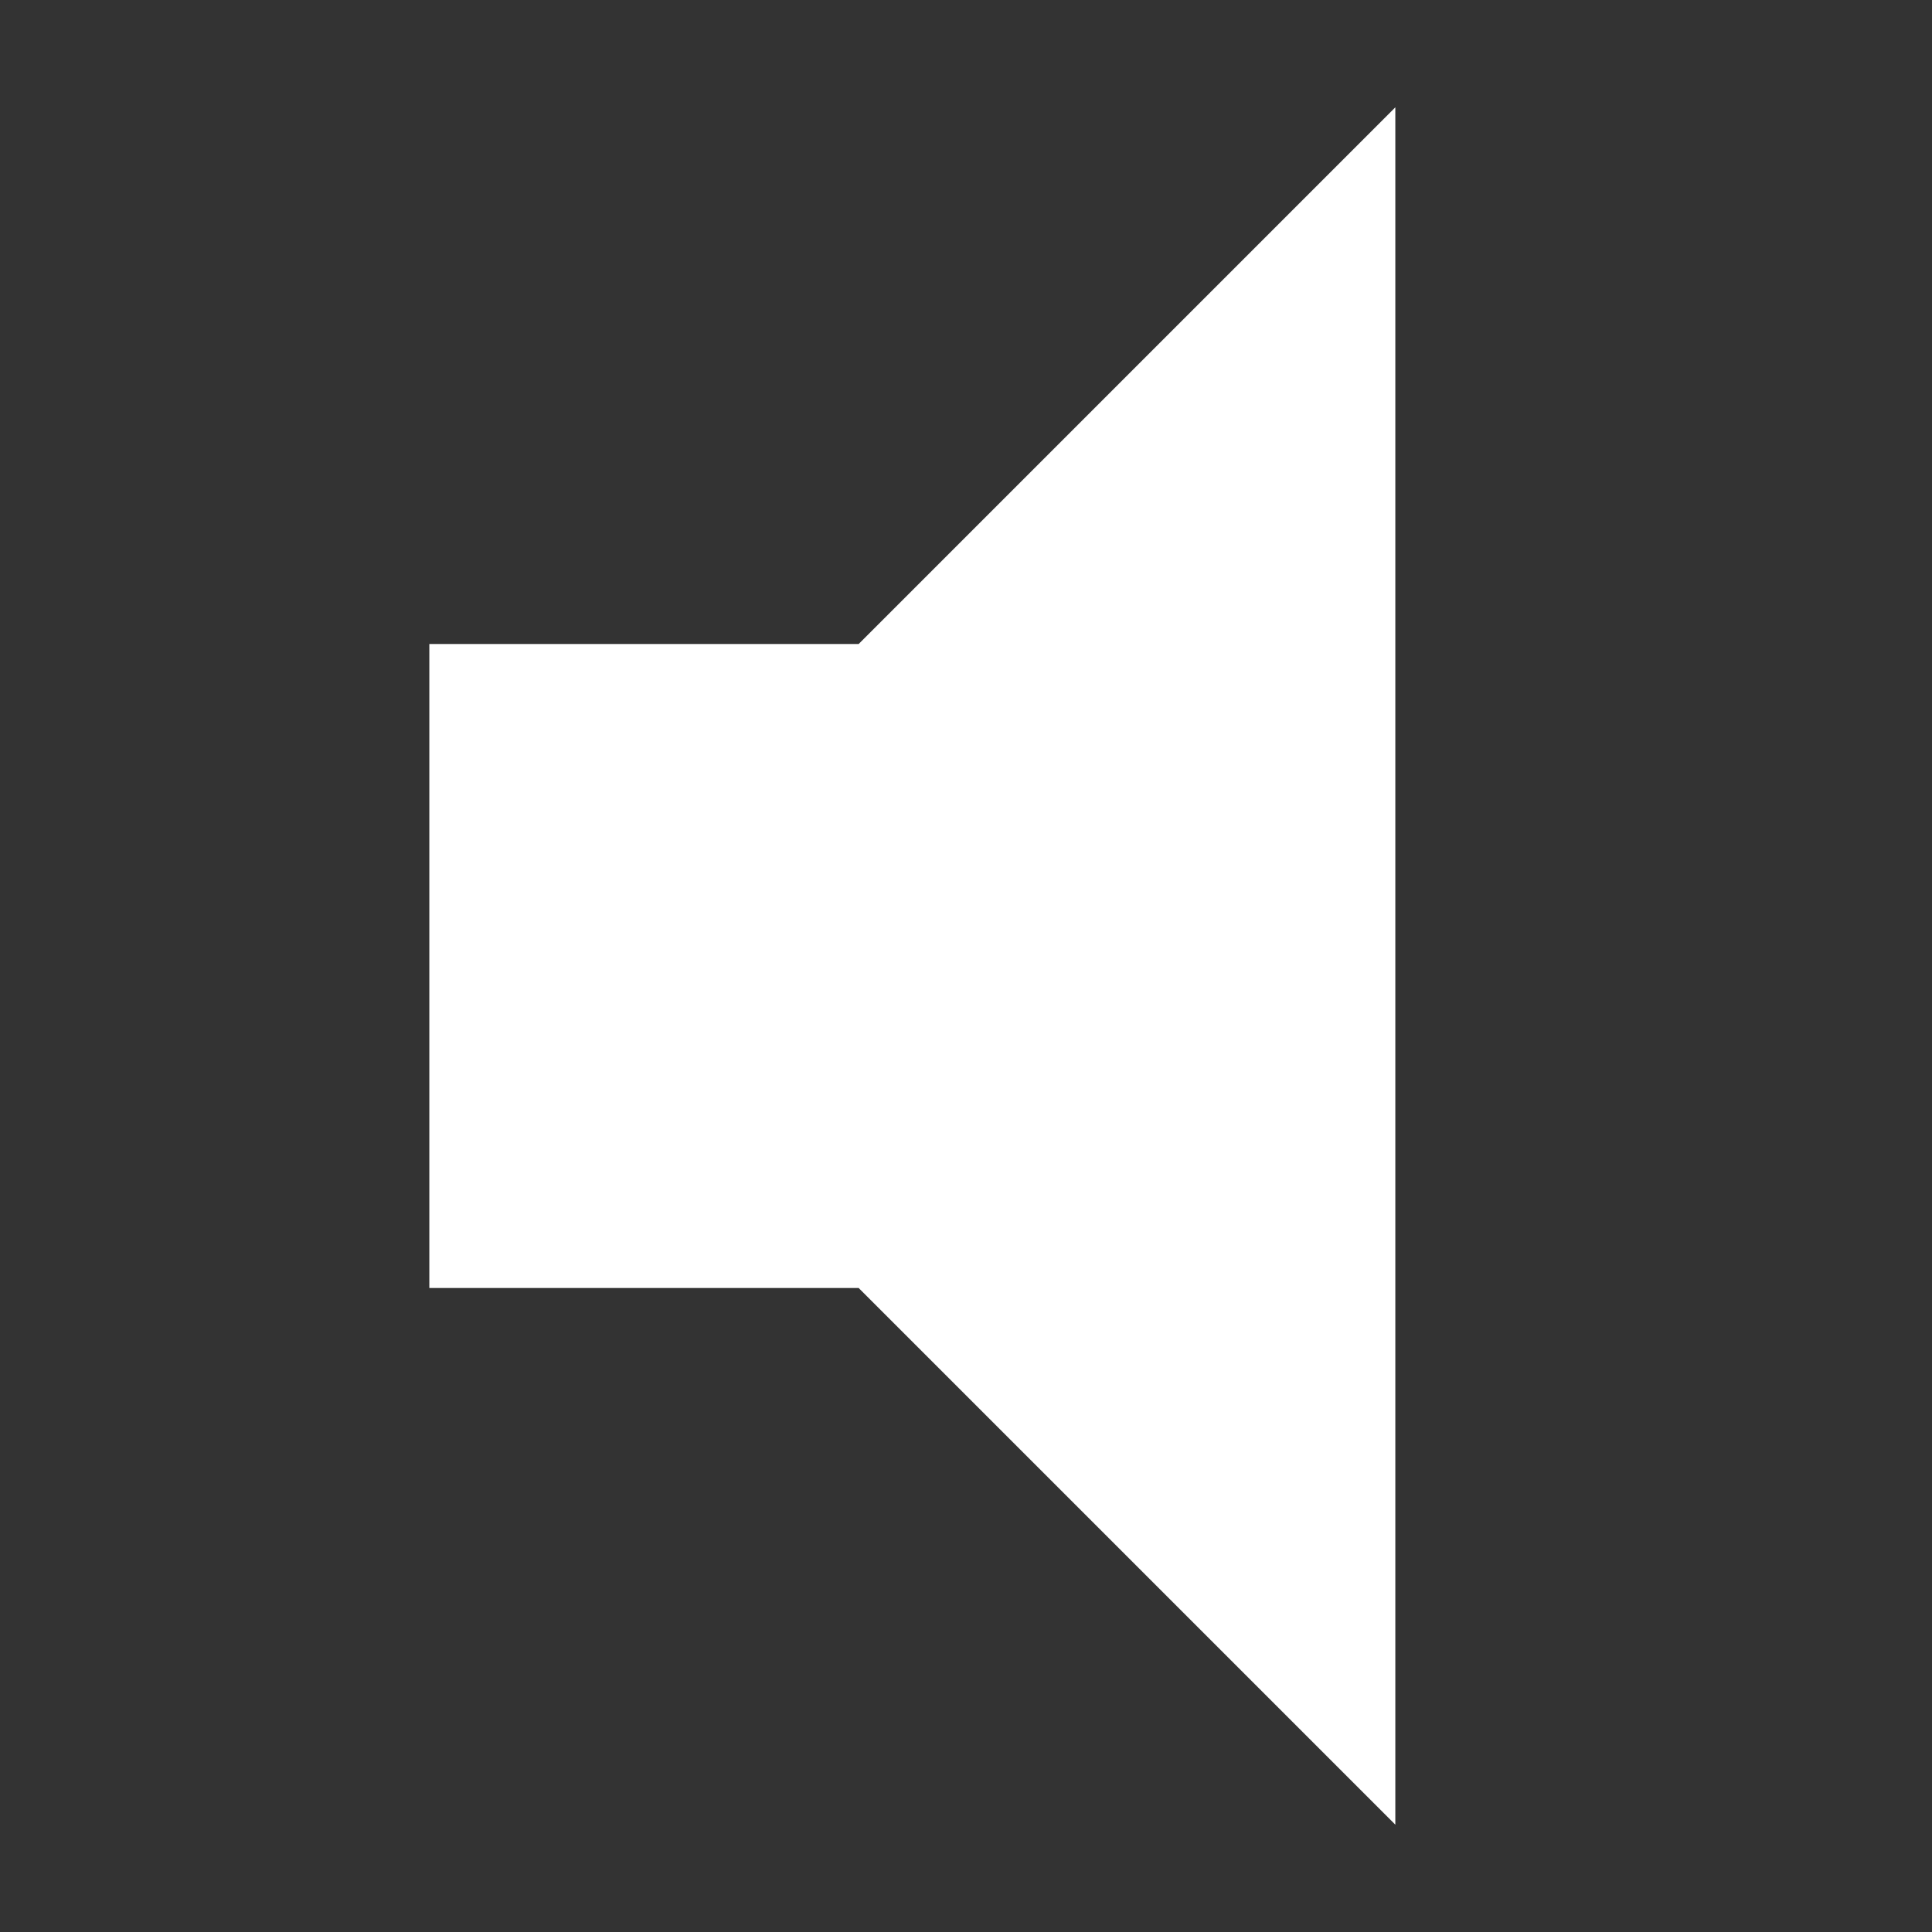 <svg version="1.2" baseProfile="tiny-ps" xmlns="http://www.w3.org/2000/svg" viewBox="0 0 18 18" width="24" height="24"><rect x="0" y="0" width="18" height="18" fill="#333333" stroke="none"/><title>volume_low-svg</title><style>tspan { white-space:pre }.shp0 { fill: none } .shp1 { fill: #ffffff } </style><path class="shp0" d="M-3 -3L21 -3L21 21L-3 21L-3 -3Z" /><path class="shp1" d="M4 6L4 12L8 12L13 17L13 1L8 6L4 6Z" /></svg>